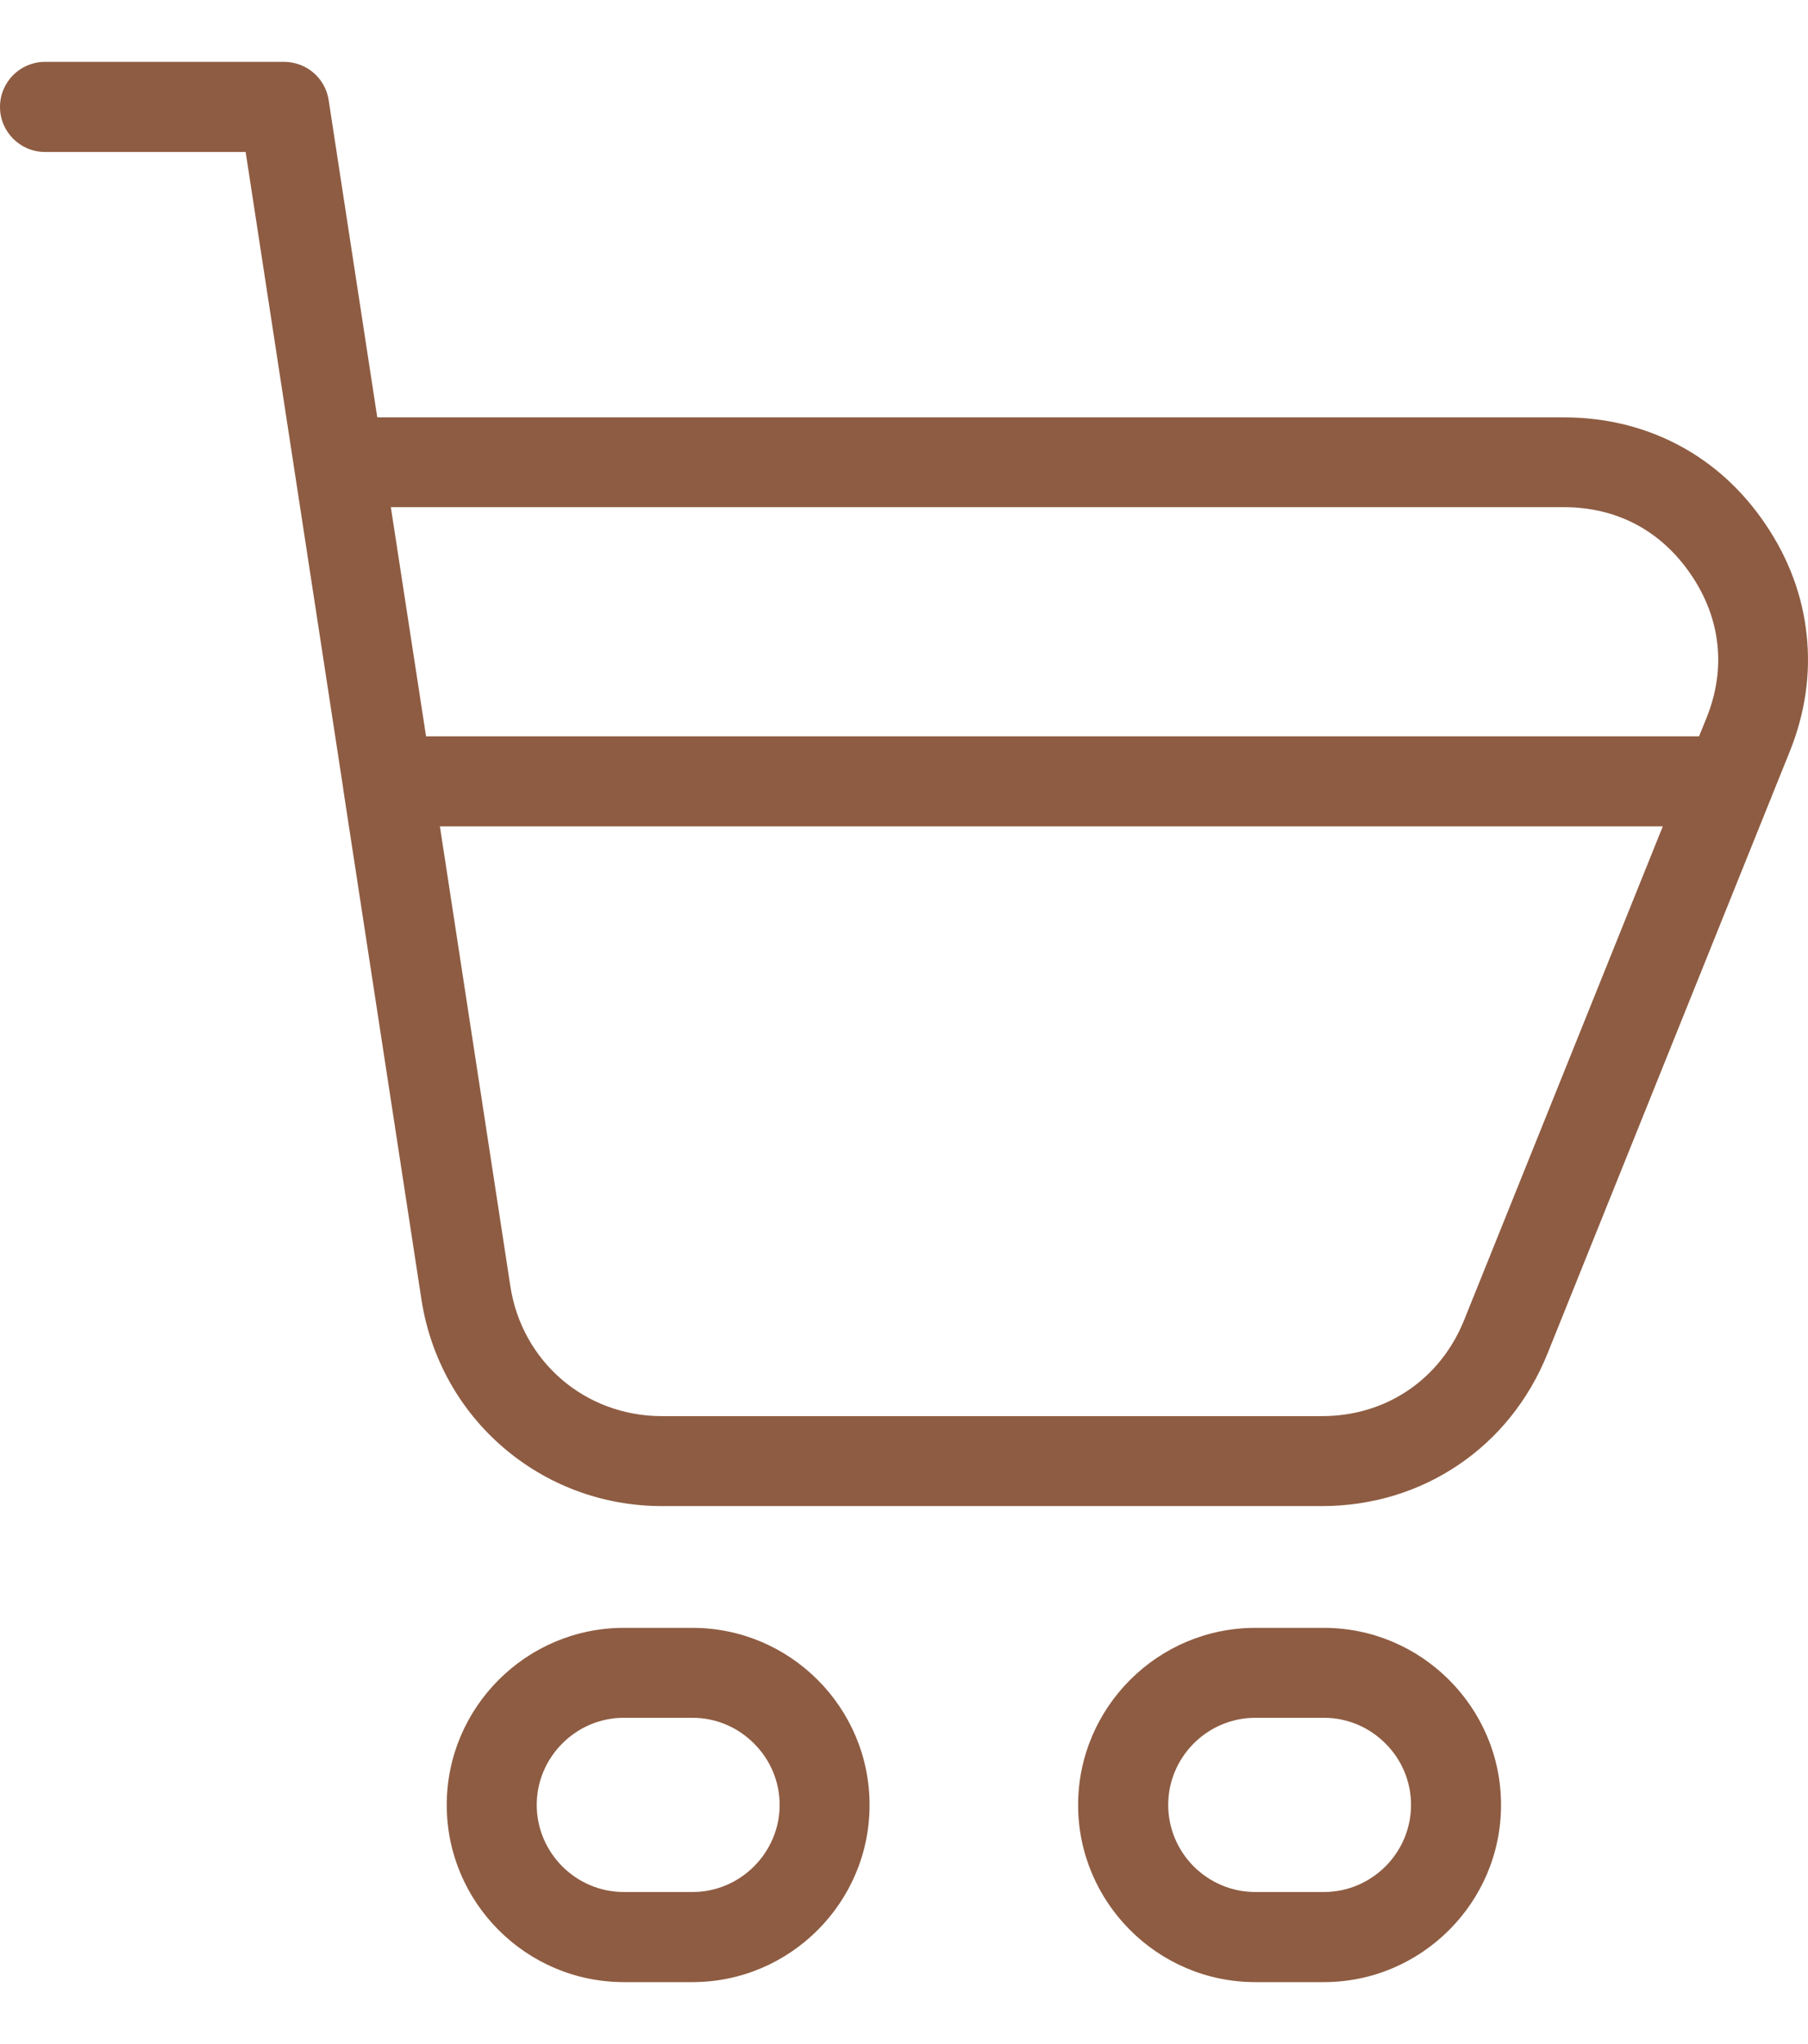 <svg width="23" height="26" viewBox="0 0 23 26" fill="none" xmlns="http://www.w3.org/2000/svg">
<path d="M4.8 5.309H19.898C20.425 5.309 20.918 5.431 21.354 5.662C21.791 5.893 22.168 6.235 22.462 6.672C22.756 7.107 22.932 7.584 22.983 8.077C23.036 8.569 22.965 9.07 22.768 9.559L22.545 10.112C22.536 10.139 22.525 10.166 22.513 10.192L19.687 17.215C19.447 17.812 19.051 18.297 18.553 18.633C18.055 18.97 17.458 19.157 16.816 19.157H8.421C7.654 19.157 6.948 18.88 6.404 18.413C5.859 17.946 5.478 17.288 5.361 16.528L4.368 10.049C4.366 10.035 4.364 10.019 4.362 10.003L3.743 5.965L3.125 1.933H0.573C0.257 1.933 0 1.677 0 1.36C0 1.044 0.256 0.787 0.573 0.787H3.615C3.894 0.787 4.139 0.991 4.181 1.274L4.799 5.307L4.8 5.309ZM15.969 20.706H16.842C17.462 20.706 18.025 20.959 18.433 21.367C18.842 21.775 19.095 22.338 19.095 22.959C19.095 23.58 18.842 24.143 18.433 24.551C18.025 24.959 17.462 25.212 16.842 25.212H15.969C15.348 25.212 14.785 24.959 14.377 24.551C13.969 24.143 13.715 23.58 13.715 22.959C13.715 22.338 13.969 21.775 14.377 21.367C14.785 20.959 15.348 20.706 15.969 20.706ZM16.842 21.85H15.969C15.664 21.85 15.387 21.975 15.186 22.176C14.985 22.378 14.861 22.654 14.861 22.958C14.861 23.263 14.986 23.54 15.186 23.741C15.388 23.942 15.665 24.066 15.969 24.066H16.842C17.147 24.066 17.423 23.941 17.624 23.741C17.826 23.539 17.95 23.262 17.95 22.958C17.95 22.653 17.826 22.377 17.624 22.176C17.422 21.974 17.146 21.85 16.842 21.85ZM7.936 20.706H8.809C9.43 20.706 9.993 20.959 10.401 21.367C10.809 21.775 11.062 22.338 11.062 22.959C11.062 23.58 10.809 24.143 10.401 24.551C9.993 24.959 9.43 25.212 8.809 25.212H7.936C7.315 25.212 6.752 24.959 6.344 24.551C5.936 24.143 5.683 23.58 5.683 22.959C5.683 22.338 5.936 21.775 6.344 21.367C6.752 20.959 7.315 20.706 7.936 20.706ZM8.809 21.85H7.936C7.631 21.85 7.354 21.975 7.154 22.176C6.952 22.378 6.828 22.654 6.828 22.958C6.828 23.263 6.953 23.54 7.154 23.741C7.355 23.942 7.632 24.066 7.936 24.066H8.809C9.114 24.066 9.391 23.941 9.591 23.741C9.793 23.539 9.918 23.262 9.918 22.958C9.918 22.653 9.793 22.377 9.591 22.176C9.39 21.974 9.113 21.85 8.809 21.85ZM5.421 9.366H21.614L21.708 9.134C21.835 8.82 21.881 8.503 21.847 8.196C21.815 7.891 21.703 7.591 21.513 7.311C21.324 7.032 21.088 6.817 20.816 6.672C20.544 6.527 20.233 6.451 19.895 6.451H4.972L5.42 9.366L5.421 9.366ZM21.154 10.511H5.596L6.492 16.358C6.565 16.84 6.805 17.253 7.145 17.546C7.486 17.839 7.933 18.013 8.42 18.013H16.815C17.225 18.013 17.602 17.896 17.913 17.685C18.225 17.475 18.474 17.168 18.626 16.79L21.153 10.511L21.154 10.511Z" fill="#8E5C42"/>
</svg>
